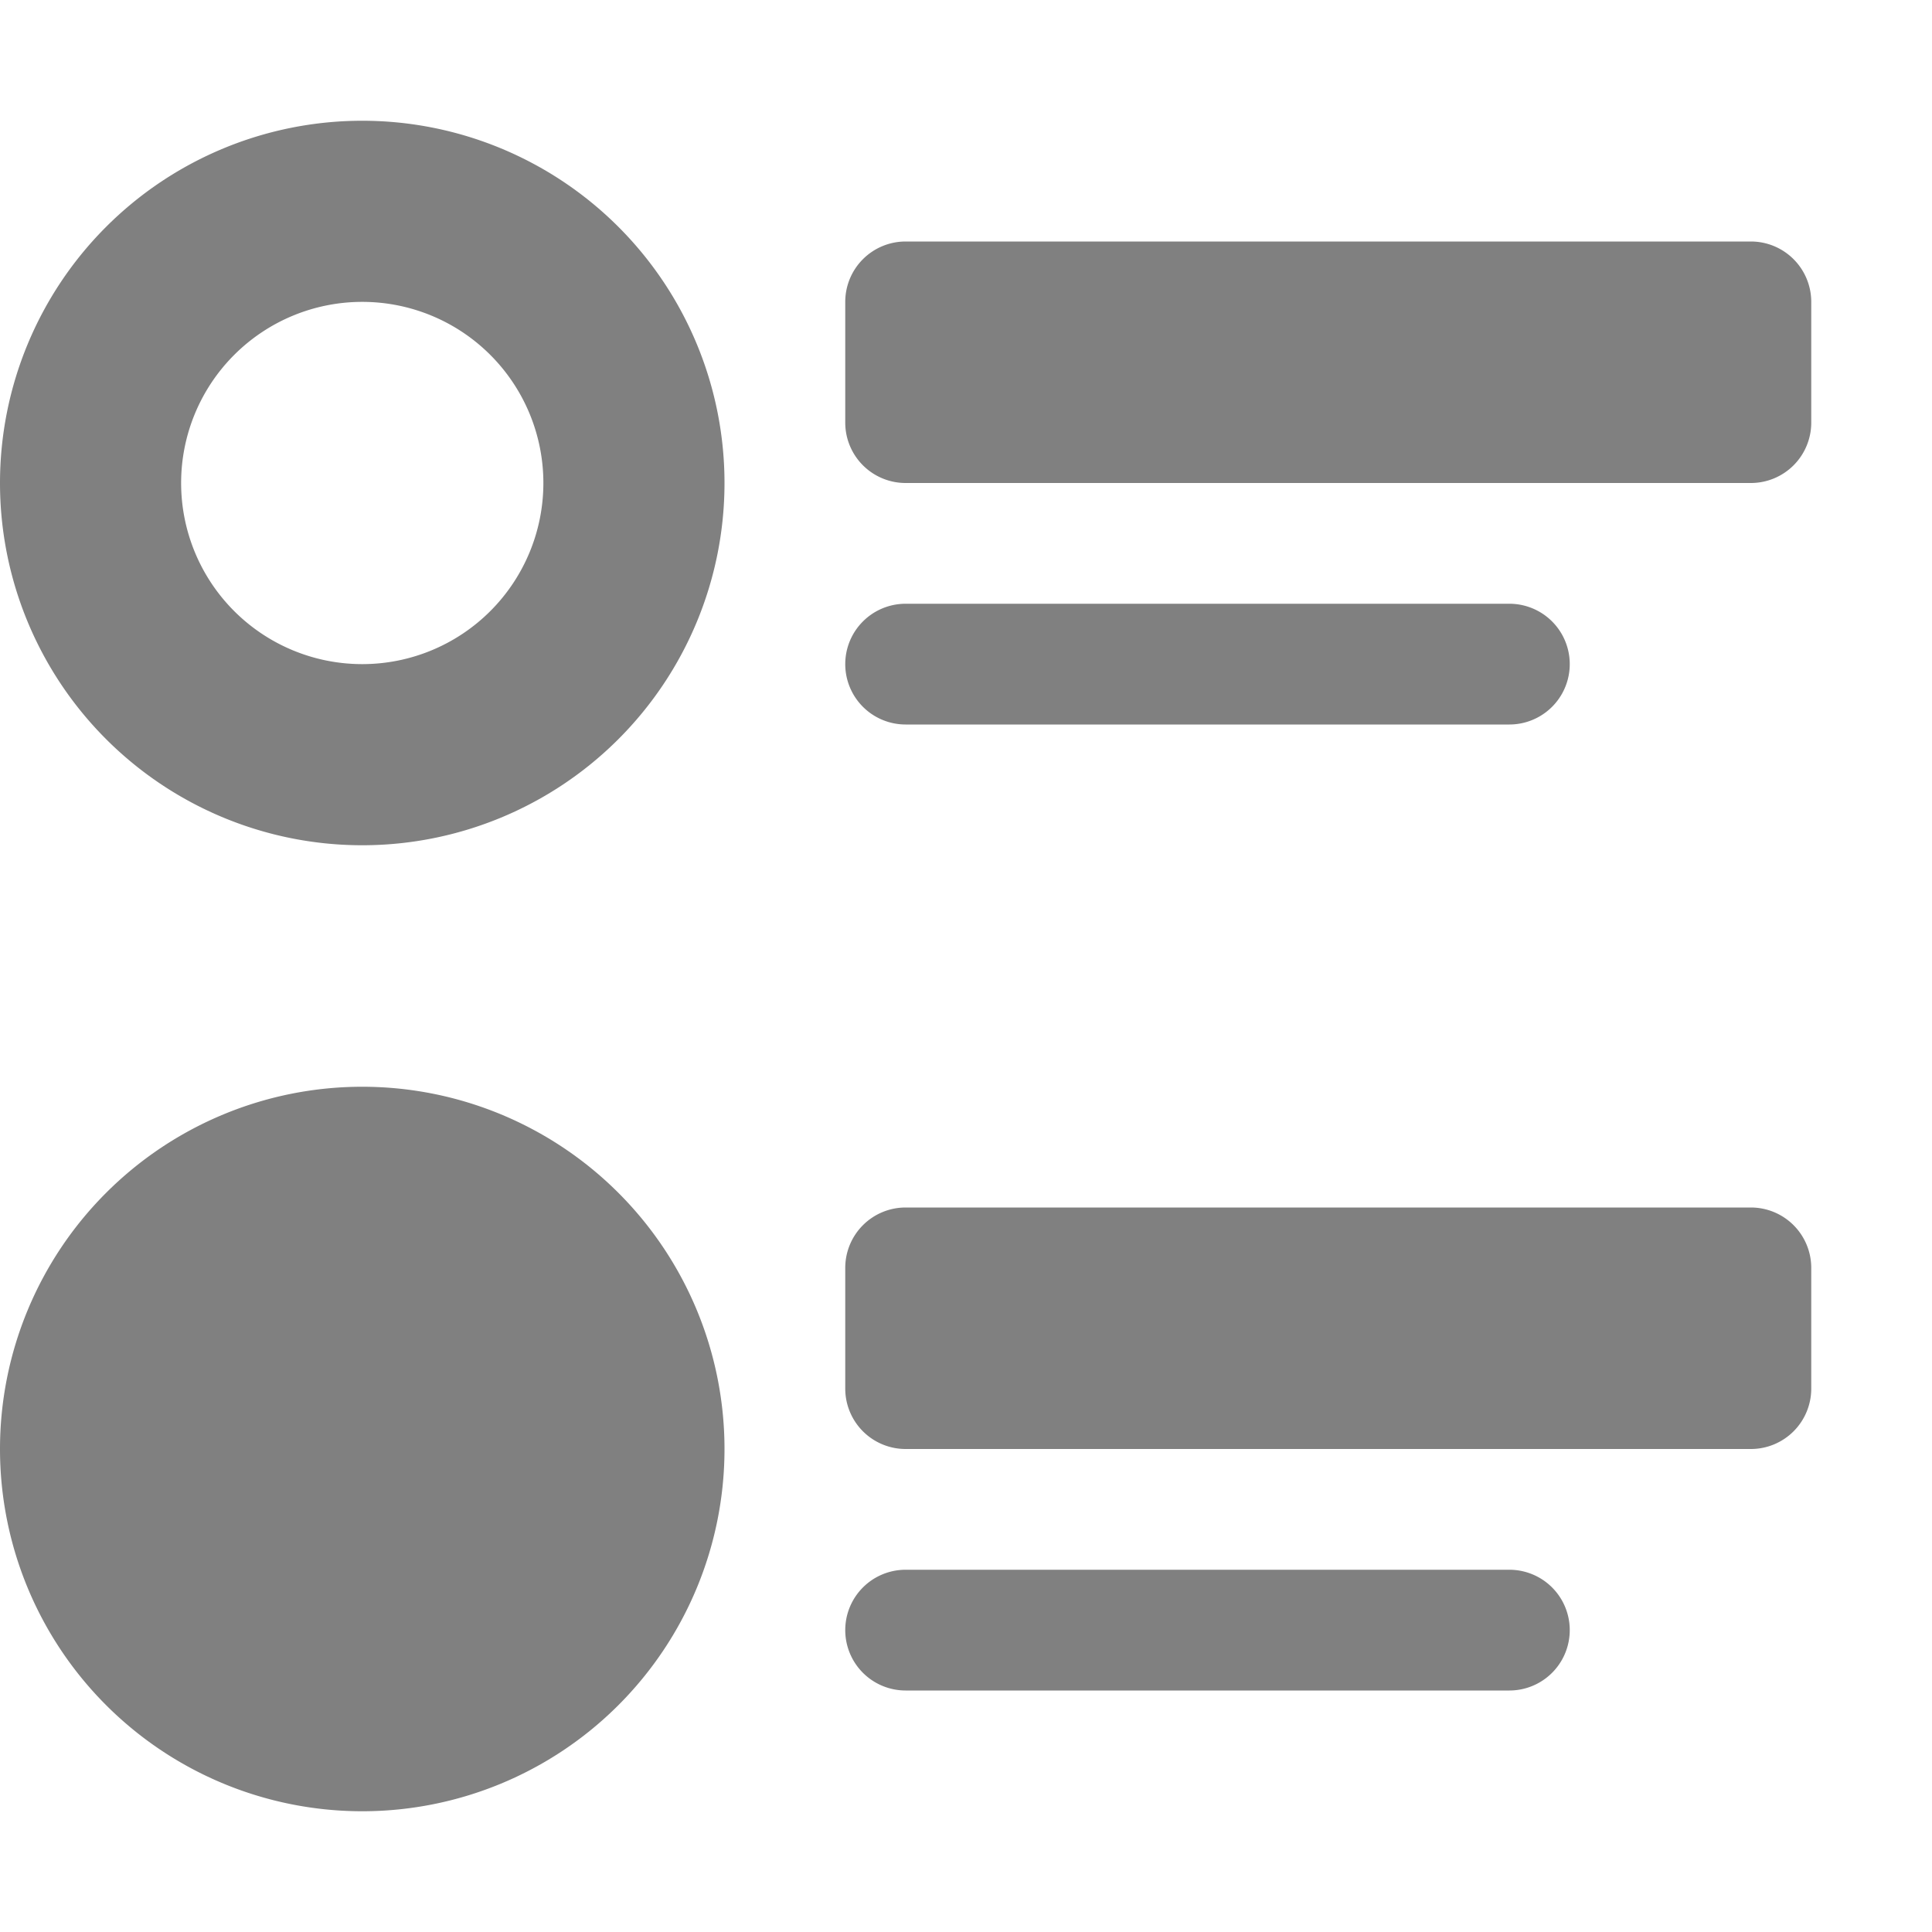 <svg xmlns="http://www.w3.org/2000/svg" width="48" height="48" fill="gray" class="bi bi-ui-radios" viewBox="0 0 16 16">
  <path d="M7 2.5a.5.5 0 0 1 .5-.5h7a.5.5 0 0 1 .5.5v1a.5.5 0 0 1-.5.5h-7a.5.5 0 0 1-.5-.5zM0 12a3 3 0 1 1 6 0 3 3 0 0 1-6 0m7-1.5a.5.5 0 0 1 .5-.5h7a.5.5 0 0 1 .5.5v1a.5.5 0 0 1-.5.5h-7a.5.5 0 0 1-.5-.5zm0-5a.5.5 0 0 1 .5-.5h5a.5.5 0 0 1 0 1h-5a.5.5 0 0 1-.5-.5m0 8a.5.5 0 0 1 .5-.5h5a.5.5 0 0 1 0 1h-5a.5.5 0 0 1-.5-.5M3 1a3 3 0 1 0 0 6 3 3 0 0 0 0-6m0 4.5a1.5 1.5 0 1 1 0-3 1.5 1.5 0 0 1 0 3"/>
</svg>
